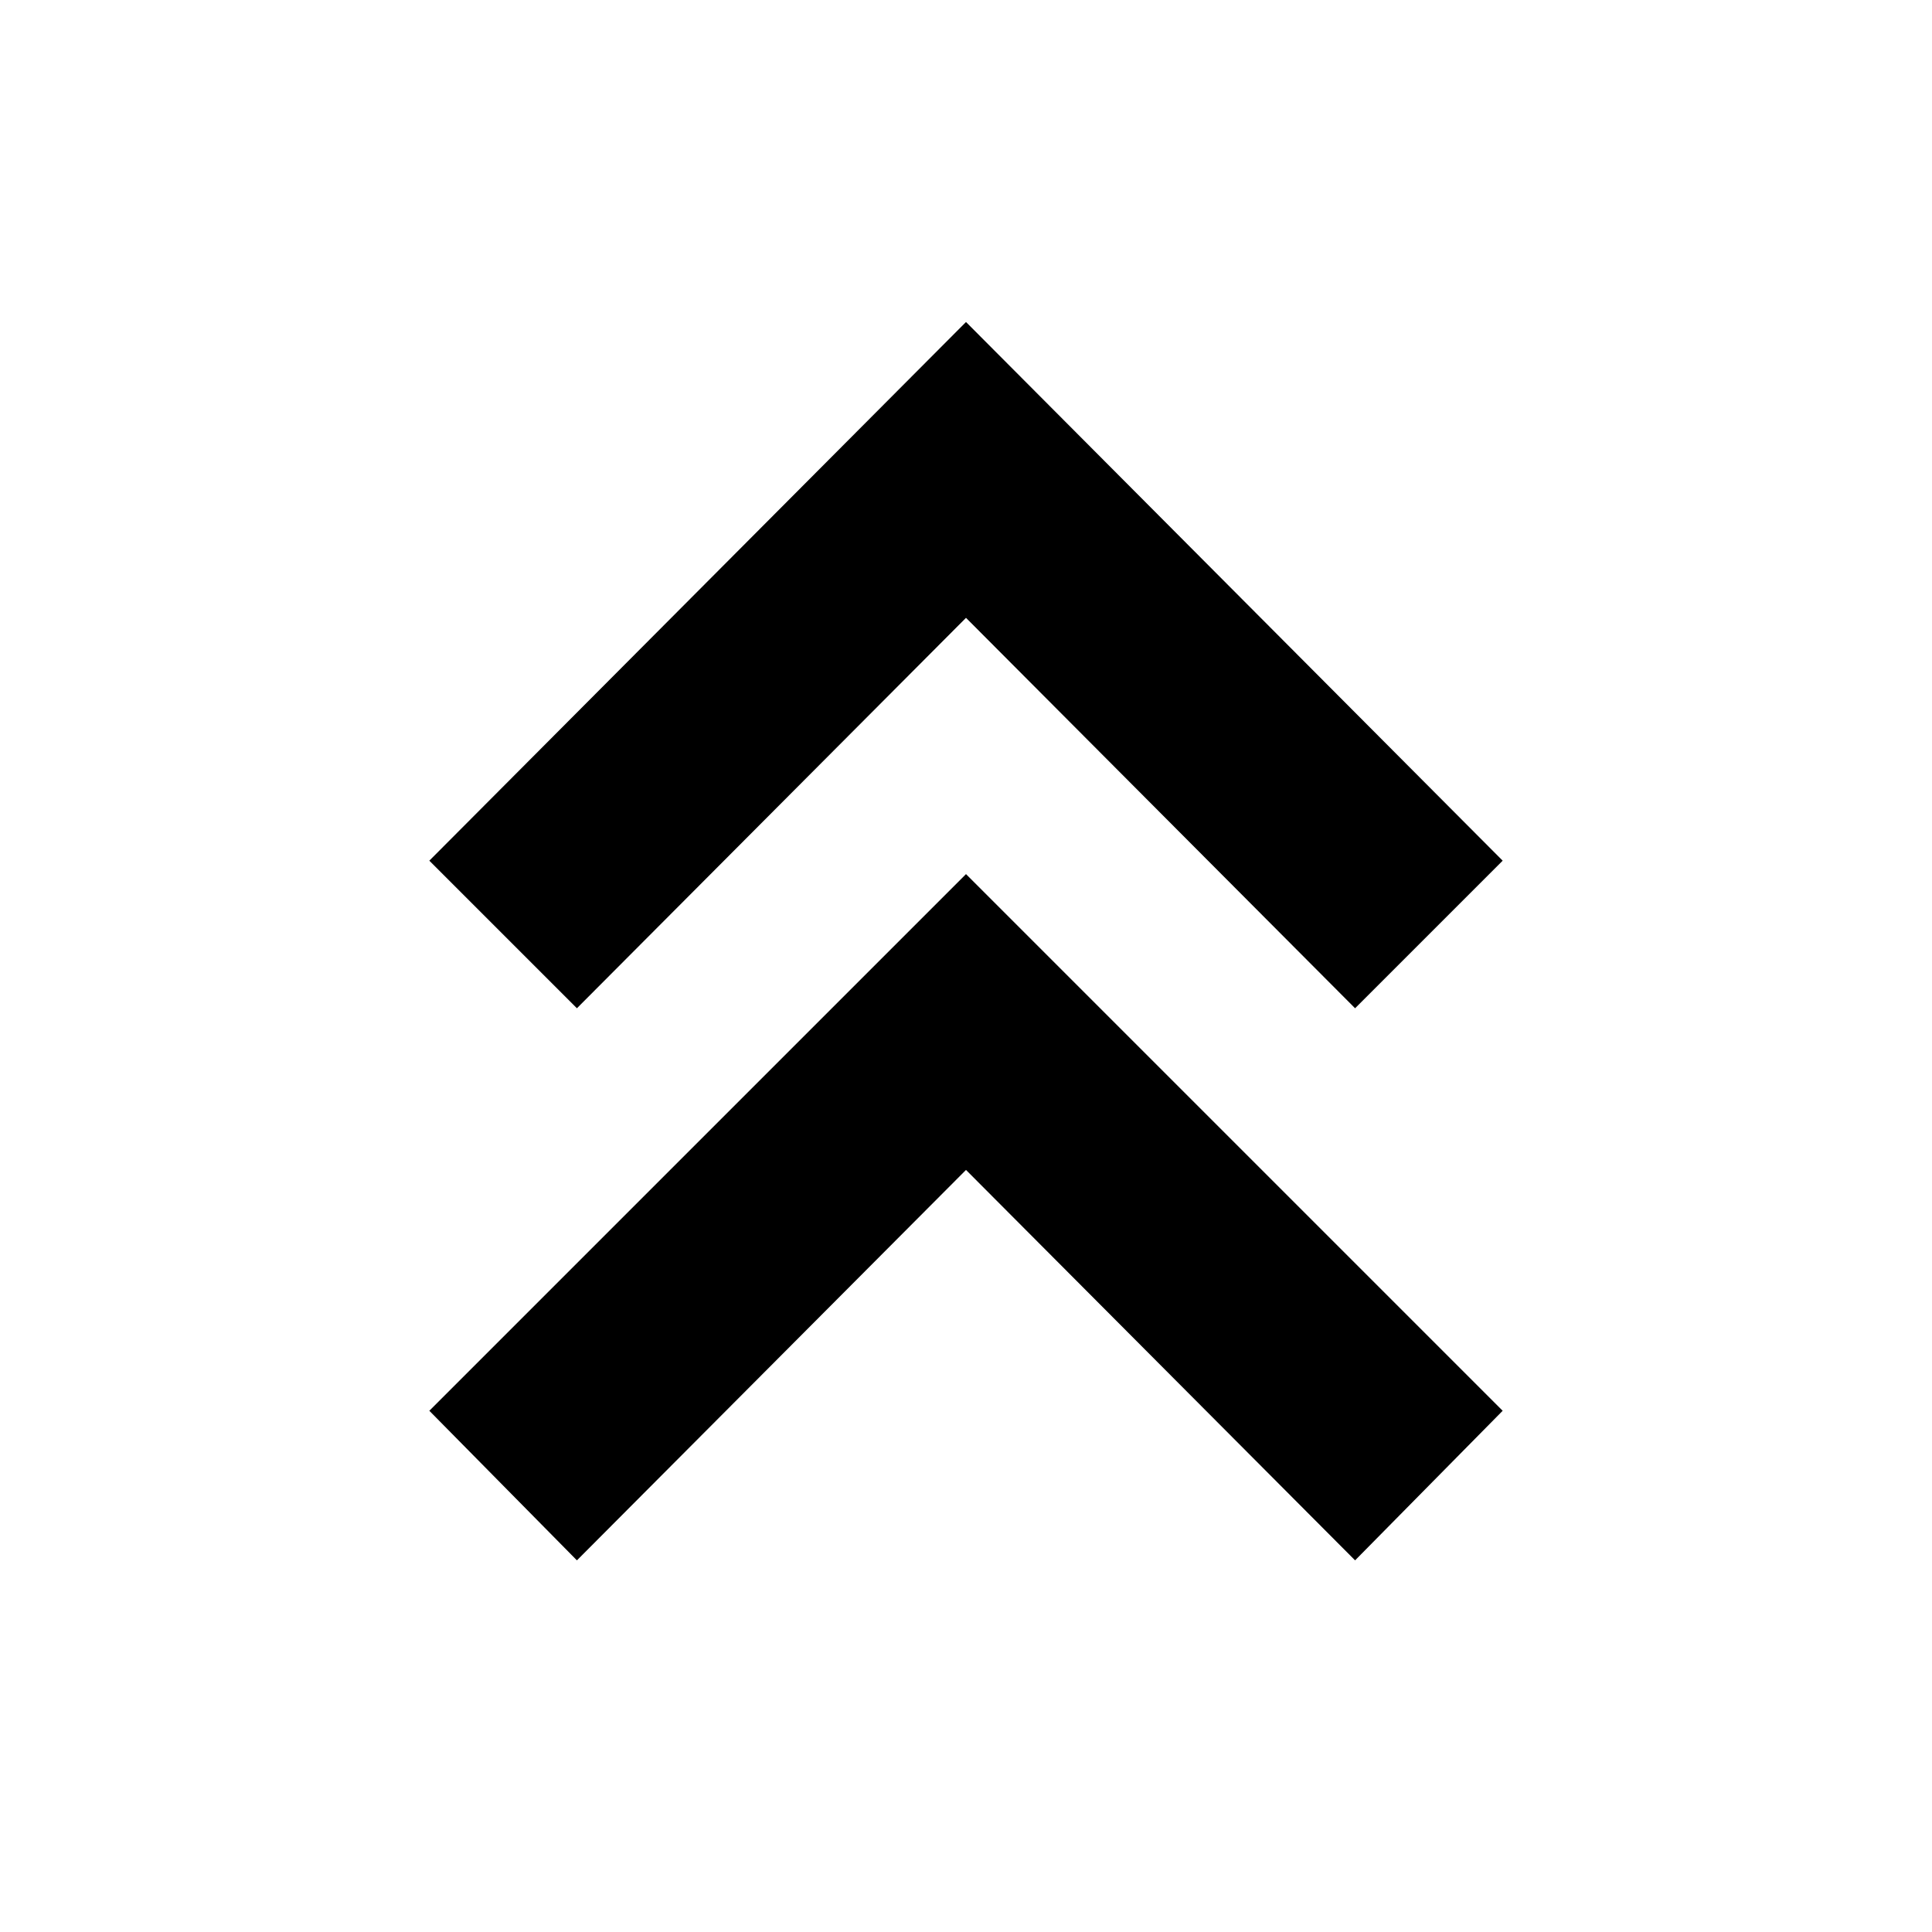<svg xmlns="http://www.w3.org/2000/svg" height="40" viewBox="0 -960 960 960" width="40"><path d="M286.666-184.667 213.333-259 480-525.666 746.667-259l-73.333 74.333-193.334-194-193.334 194Zm0-274.333-73.333-73.333L480-800l266.667 267.667L673.334-459 480-653.001 286.666-459Z"/></svg>